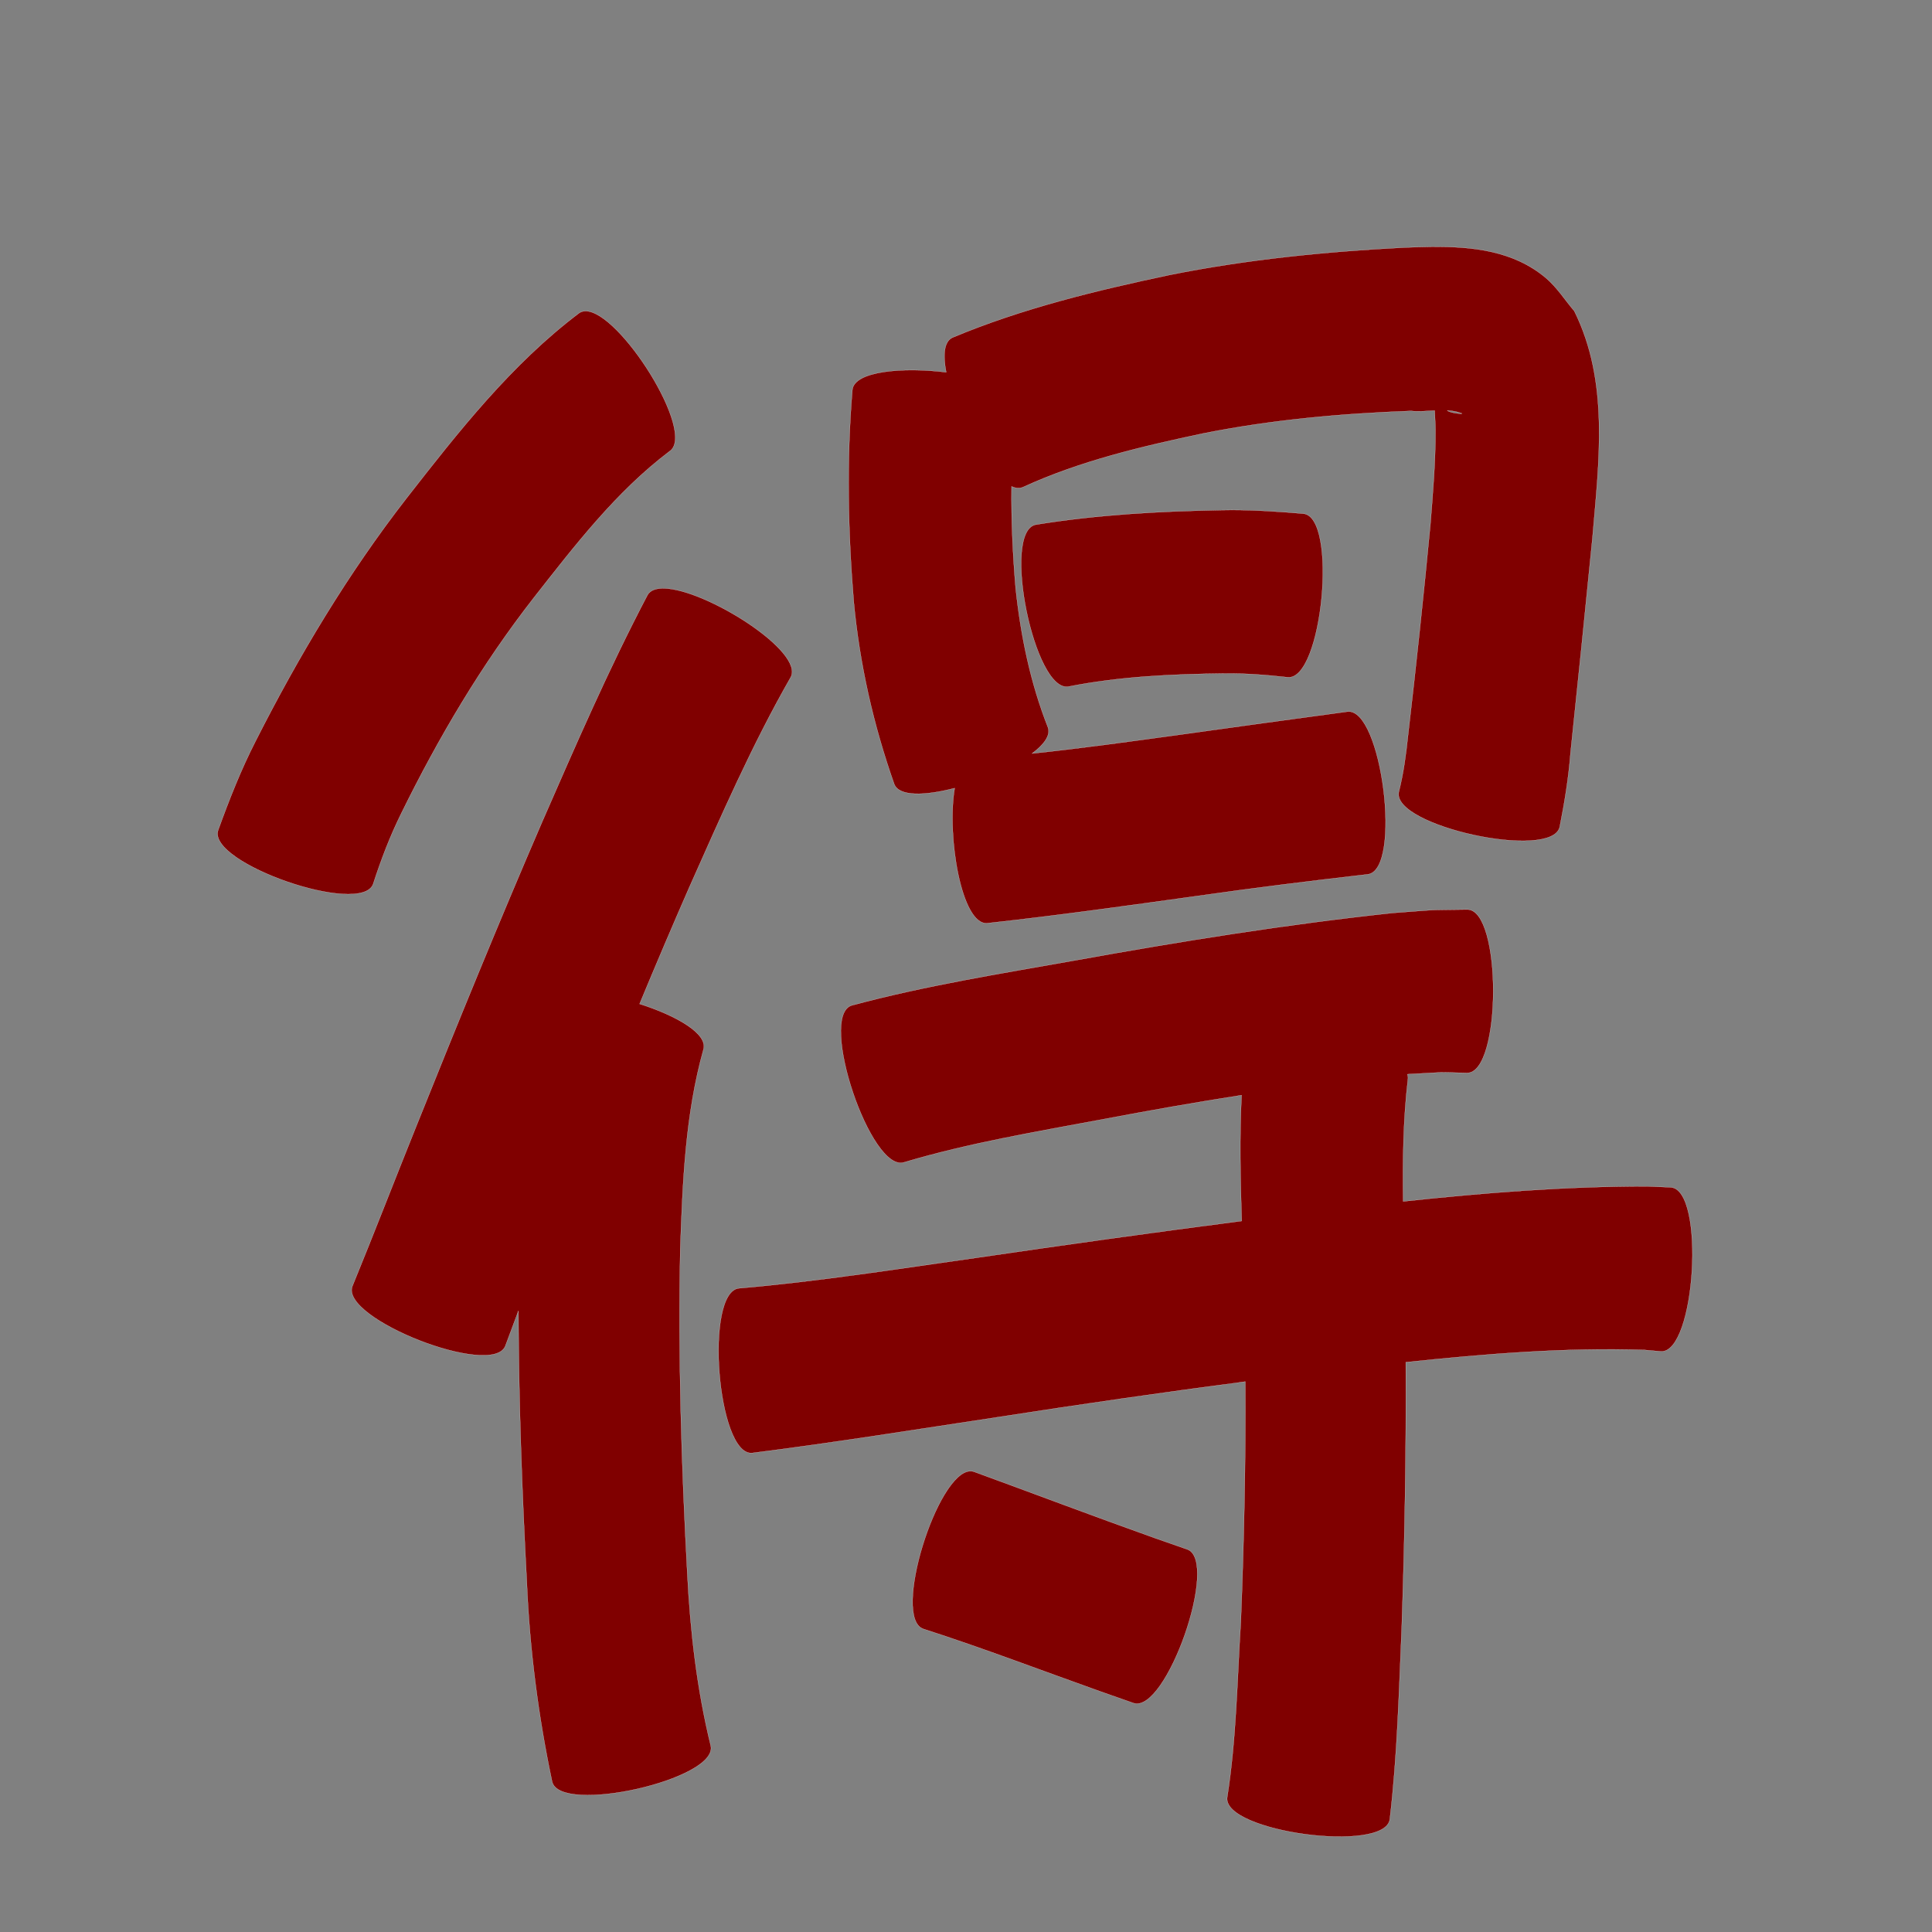 <?xml version="1.0" encoding="UTF-8" standalone="no"?>
<svg
   xmlns:dc="http://purl.org/dc/elements/1.1/"
   xmlns:cc="http://creativecommons.org/ns#"
   xmlns:rdf="http://www.w3.org/1999/02/22-rdf-syntax-ns#"
   xmlns:svg="http://www.w3.org/2000/svg"
   xmlns="http://www.w3.org/2000/svg"
   xmlns:sodipodi="http://sodipodi.sourceforge.net/DTD/sodipodi-0.dtd"
   xmlns:inkscape="http://www.inkscape.org/namespaces/inkscape"
   width="1024"
   height="1024"
   id="U5F97"
   version="1.1"
   inkscape:version="0.48.0 r9654"
   sodipodi:docname="U+5F97.svg">
  <rect width="100%" height="100%" fill="#808080" stroke="none"/>
  <defs
     id="defs16" />
  <sodipodi:namedview
     pagecolor="#ffffff"
     bordercolor="#666666"
     borderopacity="1"
     objecttolerance="10"
     gridtolerance="10"
     guidetolerance="10"
     inkscape:pageopacity="0"
     inkscape:pageshadow="2"
     inkscape:window-width="640"
     inkscape:window-height="480"
     id="namedview14"
     showgrid="false"
     inkscape:zoom="0.27441406"
     inkscape:cx="512"
     inkscape:cy="512"
     inkscape:window-x="0"
     inkscape:window-y="25"
     inkscape:window-maximized="0"
     inkscape:current-layer="U5F97" />
  <path
     style="fill:#800000;fill-opacity:1;fill-rule:nonzero;stroke:#f9f9f9;stroke-width:0.1;stroke-miterlimit:4;stroke-dasharray:none"
     d="M 758.656 130.812 C 753.687 130.865 748.757 131.026 743.906 131.219 C 702.331 133.38 660.833 137.518 619.969 145.719 C 580.849 153.999 541.771 163.436 504.781 178.938 C 500.333 181.049 499.718 188.157 501.5 197.312 C 478.281 194.443 452.691 196.722 451.781 206.656 C 448.67 244.066 449.429 281.51 452.5 318.875 C 455.582 351.954 462.92 384.255 473.938 415.531 C 476.42 422.274 490.33 421.803 506 417.719 C 501.695 443.12 509.621 490.575 523.312 489.312 C 560.766 485.211 598.091 479.961 635.406 474.781 C 665.206 470.522 695.065 466.84 724.969 463.406 C 743.254 461.113 732.442 374.895 714.156 377.188 C 683.987 381.286 653.837 385.384 623.688 389.625 C 598.176 393.106 572.643 396.689 547.031 399.375 C 553.396 394.581 556.968 389.689 555.438 385.531 C 546.127 361.882 540.993 336.977 538.312 311.719 C 536.784 293.781 535.934 275.787 536.156 257.812 C 538.416 258.843 540.521 259.005 542.375 258.125 C 572.667 244.238 605.297 236.599 637.75 229.719 C 674.014 222.5 710.878 219.161 747.781 217.812 C 751.778 218.258 756.081 217.848 760.406 217.625 C 760.525 221.015 760.794 224.421 760.812 227.812 C 760.905 244.643 759.461 261.397 758.125 278.156 C 754.582 315.344 750.632 352.488 746.312 389.594 C 745.247 399.746 743.917 409.827 741.406 419.719 C 737.472 437.808 822.754 456.34 826.688 438.25 C 829.266 425.294 831.378 412.315 832.406 399.125 C 836.392 361.166 840.265 323.169 844.031 285.188 C 847.44 244.773 853.105 202.472 834.406 164.844 C 829.409 159.02 825.262 152.335 819.406 147.375 C 802.217 132.815 780.191 130.584 758.656 130.812 z M 310.312 164.906 C 309.111 164.924 308.035 165.21 307.062 165.844 C 271.087 192.983 243.016 228.753 215.5 264.031 C 184.399 304.06 158.403 347.55 135.531 392.688 C 127.712 407.961 121.459 423.897 115.625 440 C 109.586 457.43 191.773 485.898 197.812 468.469 C 201.934 455.722 206.7 443.216 212.656 431.188 C 232.437 390.91 255.276 352.257 282.938 316.812 C 304.665 289.134 326.566 260.59 354.844 239.219 C 369.43 229.711 328.328 164.645 310.312 164.906 z M 767.031 217.562 C 769.588 217.699 772.1 218.1 774.469 218.969 C 776.517 219.72 769.937 219.035 767.969 218.094 C 767.642 217.937 767.343 217.745 767.031 217.562 z M 652.875 270.312 C 651.065 270.312 649.25 270.338 647.438 270.375 C 614.479 270.966 581.485 272.788 548.906 278.094 C 530.712 281.815 548.274 367.597 566.469 363.875 C 593.544 358.554 621.194 357.27 648.719 356.969 C 660.036 356.828 671.301 357.711 682.531 358.969 C 700.927 360.727 709.208 274.009 690.812 272.25 C 678.187 271.186 665.548 270.313 652.875 270.312 z M 351.875 311.844 C 347.756 311.768 344.669 312.832 343.219 315.344 C 322.674 354.448 305.098 395.022 287.406 435.469 C 264.354 488.842 242.411 542.674 220.75 596.625 C 209.34 624.949 198.358 653.431 186.781 681.688 C 180.059 698.887 261.121 730.574 267.844 713.375 C 270.154 707.171 272.459 700.981 274.781 694.781 C 274.904 742.724 276.679 790.659 279.219 838.531 C 280.747 874.169 285.256 909.422 292.625 944.281 C 296.645 962.119 380.739 943.15 376.719 925.312 C 369.388 895.337 365.842 864.761 364.281 833.938 C 361.155 776.638 359.374 719.233 360.562 661.844 C 361.805 626.4 363.234 590.511 372.875 556.156 C 375.238 547.852 358.309 538.222 339 532.094 C 347.638 511.293 356.452 490.564 365.5 469.938 C 382.197 432.478 398.642 394.732 419.031 359.094 C 426.861 345.529 374.119 312.25 351.875 311.844 z M 777.719 482.062 C 752.261 482.452 765.483 481.904 738.031 483.906 C 681.676 489.934 625.738 498.938 569.969 509 C 530.252 516.072 490.265 522.41 451.281 532.938 C 433.654 538.87 461.623 621.963 479.25 616.031 C 513.938 605.689 549.843 599.766 585.375 593.094 C 609.549 588.531 633.767 584.245 658.062 580.469 C 656.942 602.647 657.431 624.922 658.125 647.156 C 611.205 653.235 564.347 659.797 517.531 666.656 C 475.698 672.569 433.887 679.175 391.781 682.812 C 373.26 684.26 380.072 771.572 398.594 770.125 C 442.457 764.601 486.131 757.553 529.844 750.969 C 573.178 744.235 616.555 737.984 660.031 732.281 C 660.278 774.756 659.365 817.24 657.656 859.688 C 655.721 890.682 655.289 921.9 650.438 952.625 C 647.973 970.906 734.16 982.531 736.625 964.25 C 740.612 930.594 741.449 896.682 742.938 862.844 C 744.535 815.914 745.357 768.953 745.094 722 C 787.128 717.611 829.346 714.097 871.625 715.5 C 874.513 715.761 877.394 716.02 880.281 716.281 C 898.735 717.397 903.985 630.428 885.531 629.312 C 881.331 629.145 877.138 628.949 872.938 628.781 C 829.732 628.761 786.659 632.175 743.719 636.781 C 743.42 615.229 743.689 593.673 746.188 572.312 C 746.373 571.329 746.275 570.342 745.969 569.375 C 746.187 569.355 746.406 569.333 746.625 569.312 C 769.078 568.172 758.723 568.212 777.594 568.688 C 795.975 568.713 796.1 482.087 777.719 482.062 z M 514.5 779.75 C 496.867 779.5 472.362 857.922 489.5 863.406 C 520.948 873.503 551.819 885.337 582.938 896.406 L 600.719 902.656 C 618.005 908.708 646.536 827.239 629.25 821.188 C 623.455 819.173 617.67 817.14 611.875 815.125 C 579.866 803.734 548.104 791.672 516.188 780.031 C 515.635 779.854 515.069 779.758 514.5 779.75 z "
     id="path21851" />
</svg>
